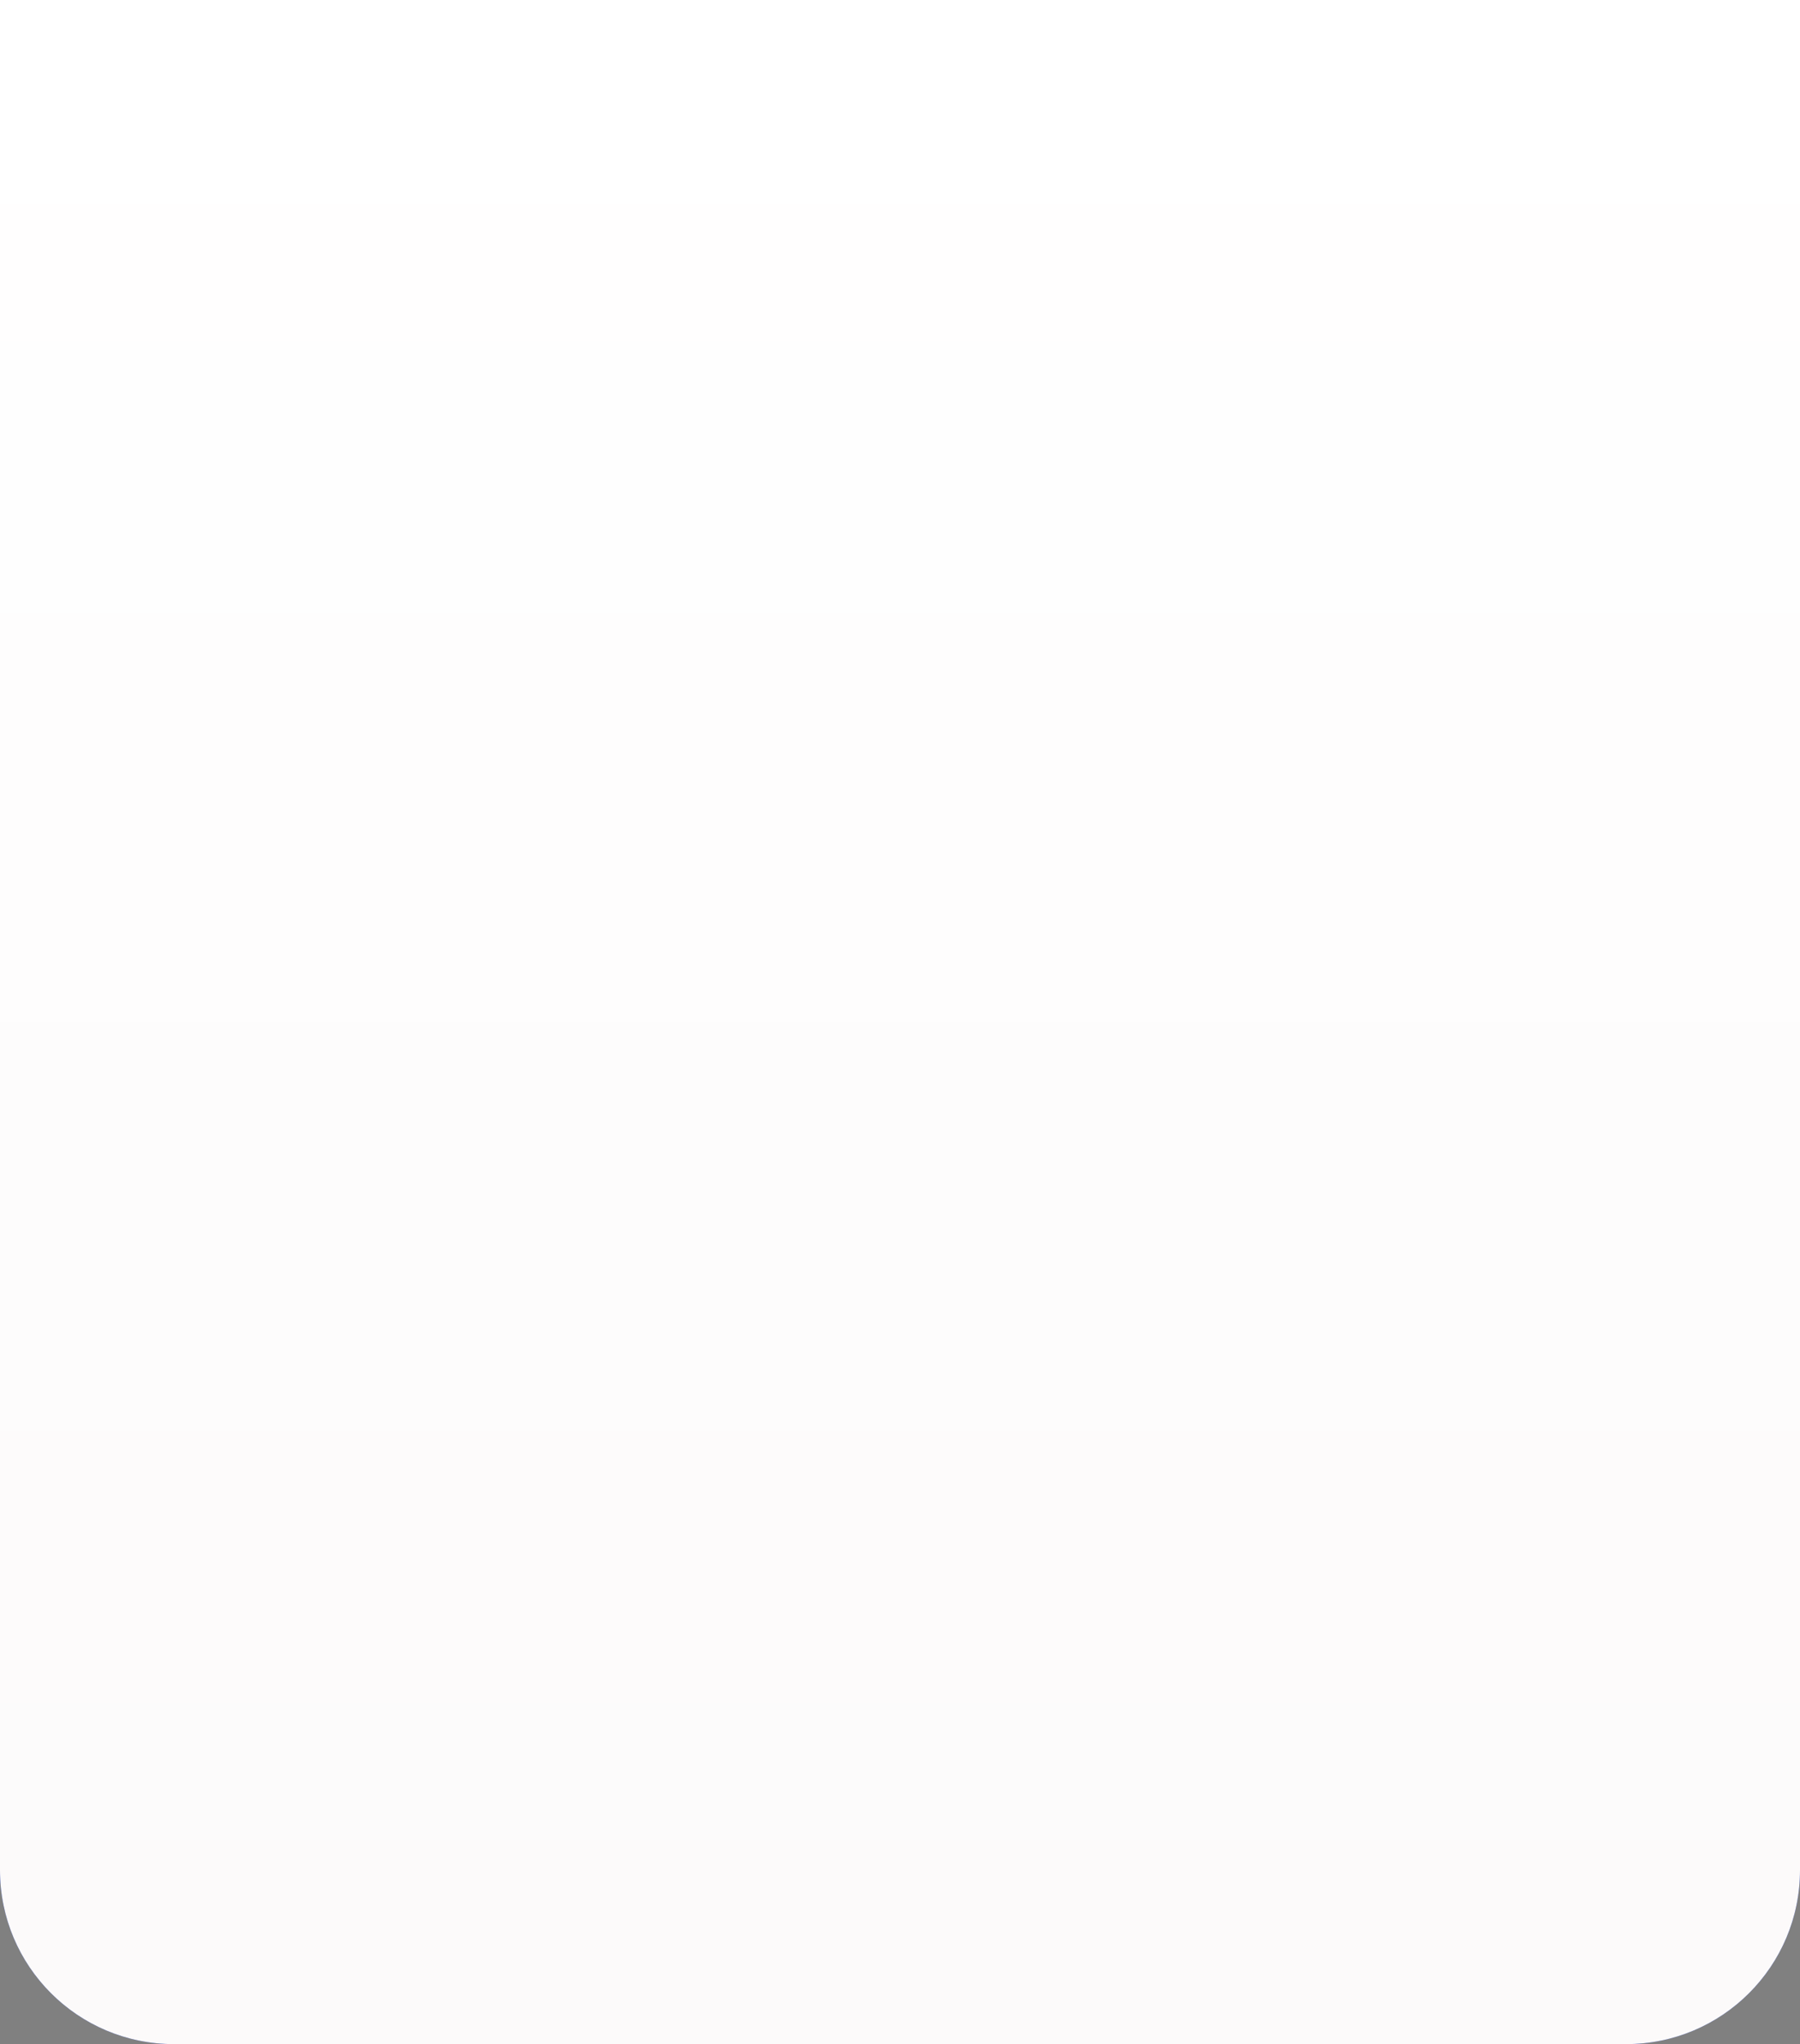 <svg width="414" height="470" viewBox="0 0 414 470" fill="none" xmlns="http://www.w3.org/2000/svg">
<rect x="0" y="0" width="414" height="470" fill="#808080" stroke="none"/>
<path d="M0 0H414V430C414 452.091 396.091 470 374 470H40C17.909 470 0 452.091 0 430V0Z" fill="#2041C6"/>
<path d="M0 0H414V430C414 452.091 396.091 470 374 470H40C17.909 470 0 452.091 0 430V0Z" fill="url(#paint0_linear)"/>
<defs>
<linearGradient id="paint0_linear" x1="0" y1="0" x2="0" y2="470" gradientUnits="userSpaceOnUse">
<stop stop-color="white"/>
<stop offset="1" stop-color="#FCFAFA"/>
</linearGradient>
</defs>
</svg>
